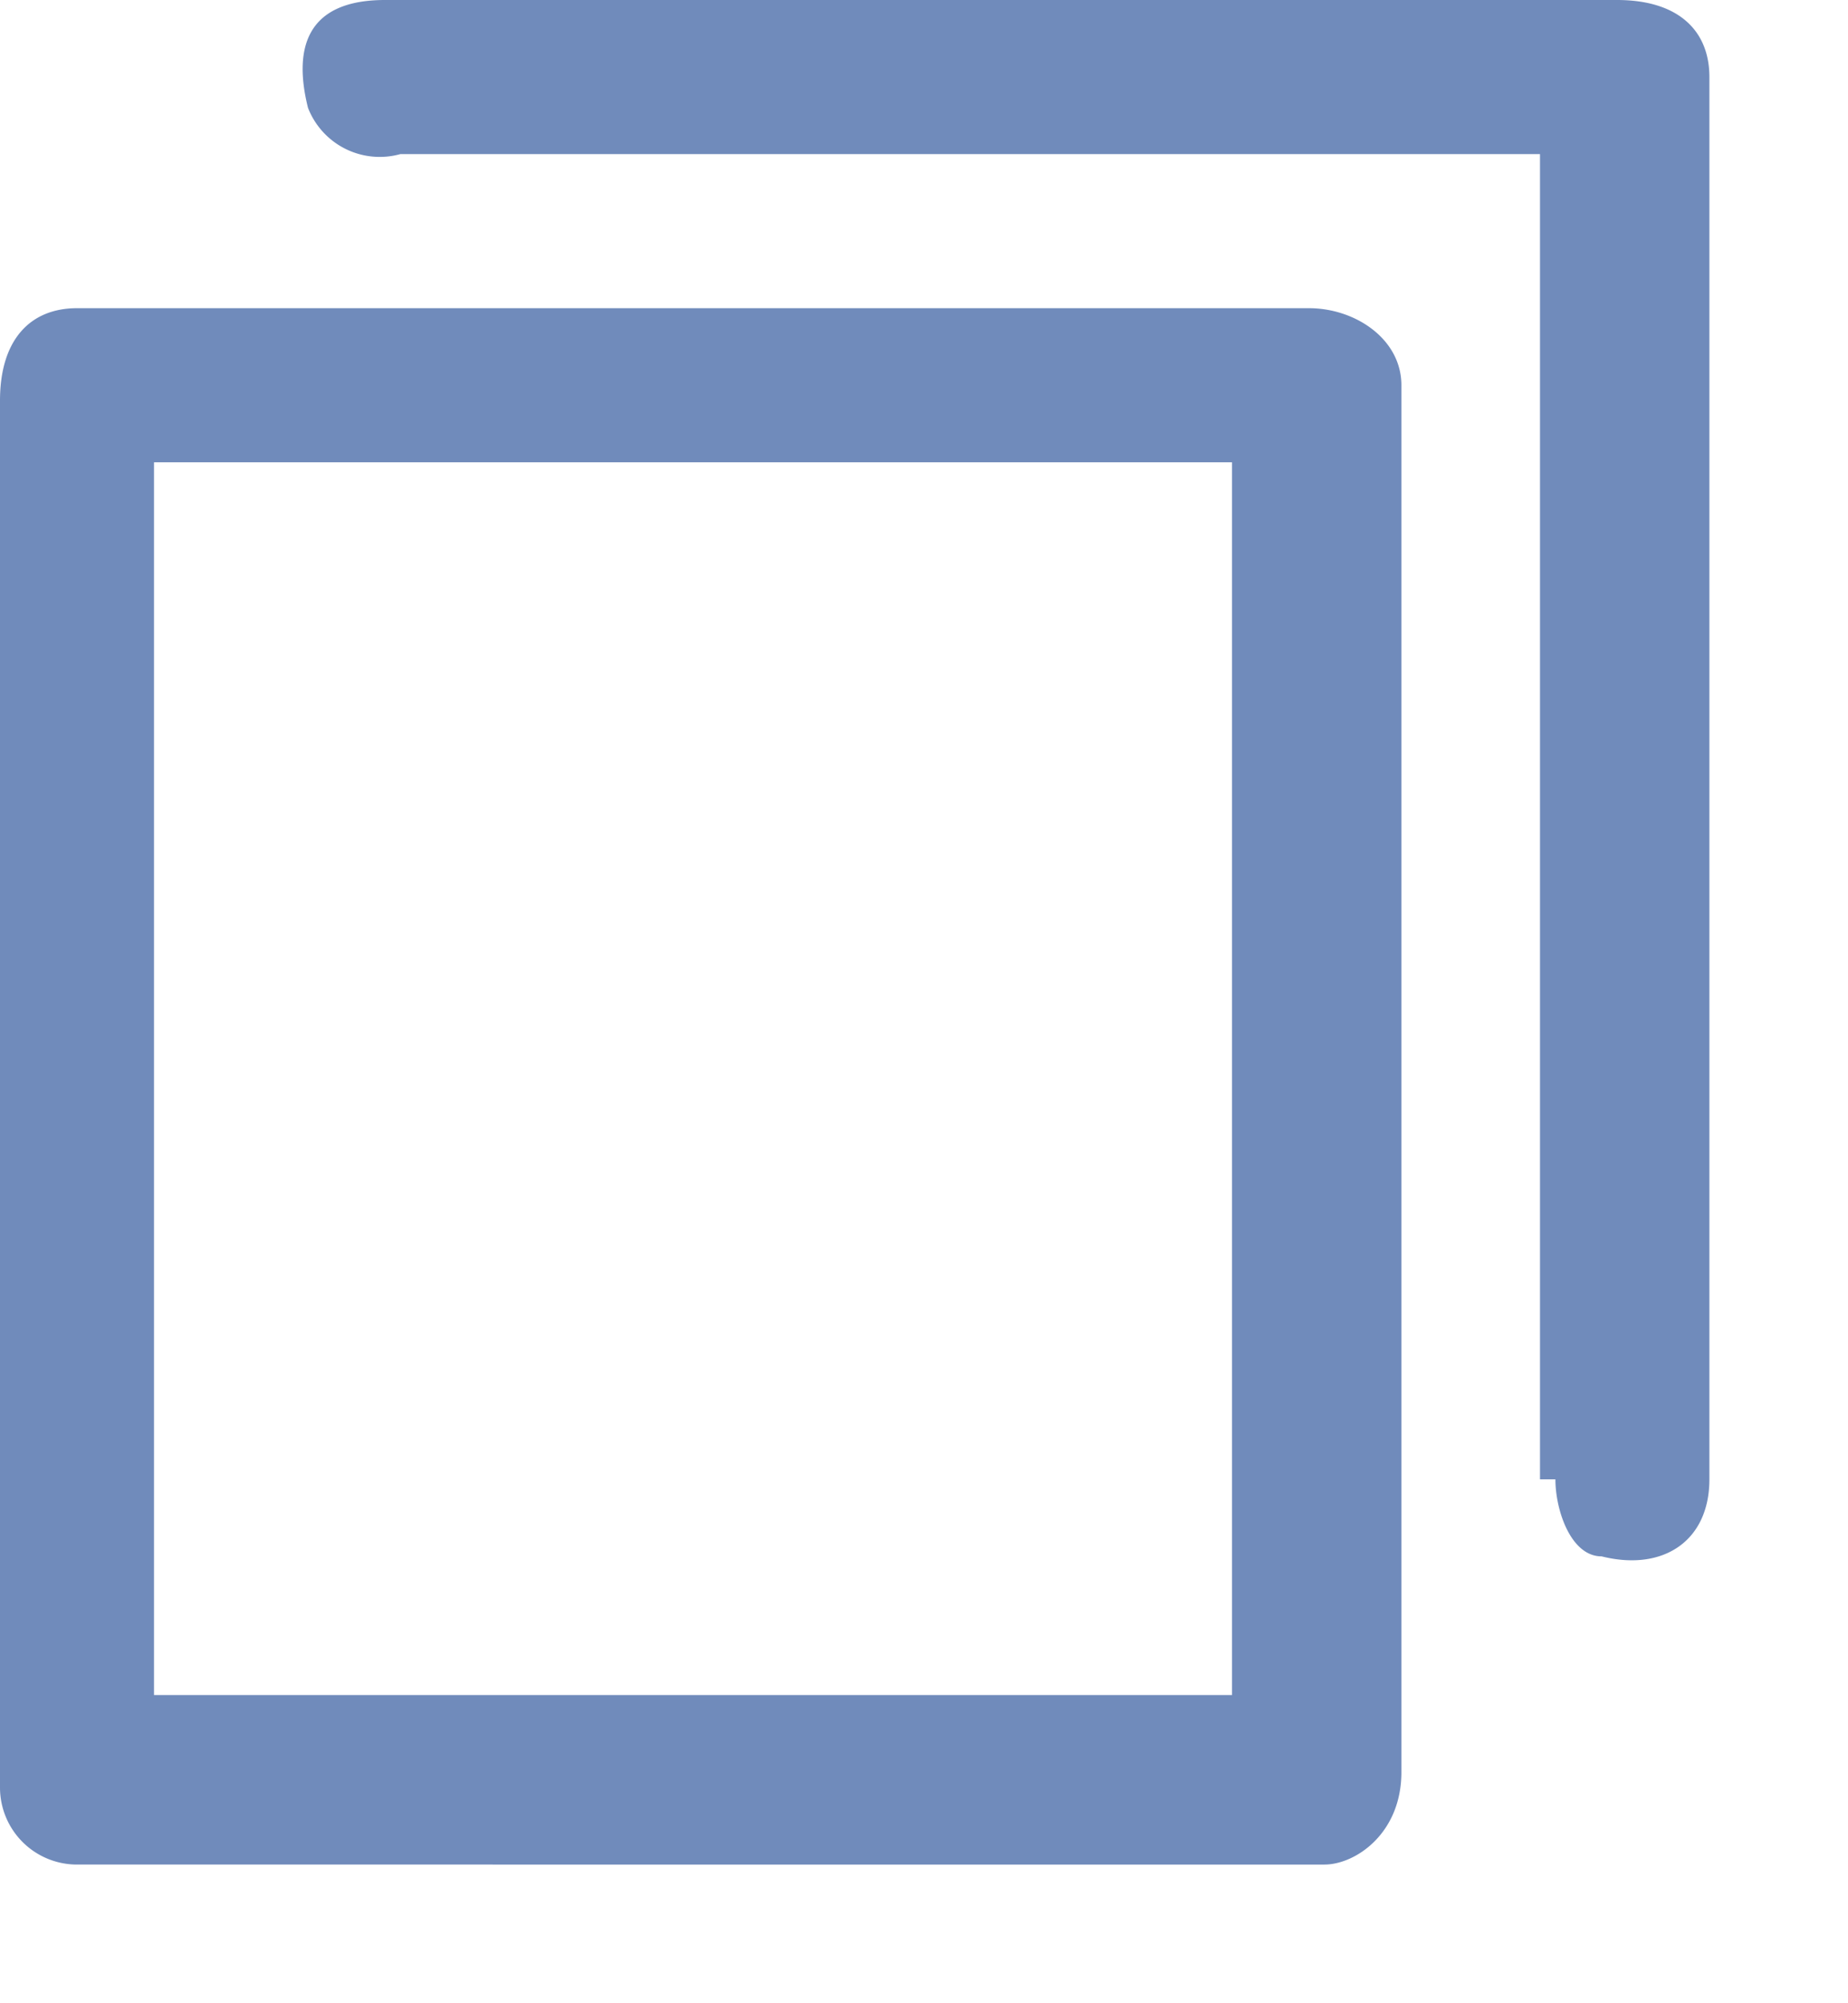 <?xml version="1.0" encoding="UTF-8" standalone="no"?>
<svg xmlns="http://www.w3.org/2000/svg" width="12" height="13" viewBox="0 0 12 13">
    <g fill="#708BBB" fill-rule="evenodd">
        <path d="M1 11h7V3H1v8zm7.6 1.1H.5a.5.5 0 0 1-.5-.5v-9c0-.4.2-.6.5-.6h8c.3 0 .6.2.6.5v9c0 .4-.3.6-.5.6z"/>
        <path d="M10 9.6V1H2.6A.5.5 0 0 1 2 .7C1.9.3 2 0 2.5 0h8c.4 0 .6.2.6.5v9.1c0 .4-.3.6-.7.5-.2 0-.3-.3-.3-.5"/>
    </g>
</svg>
